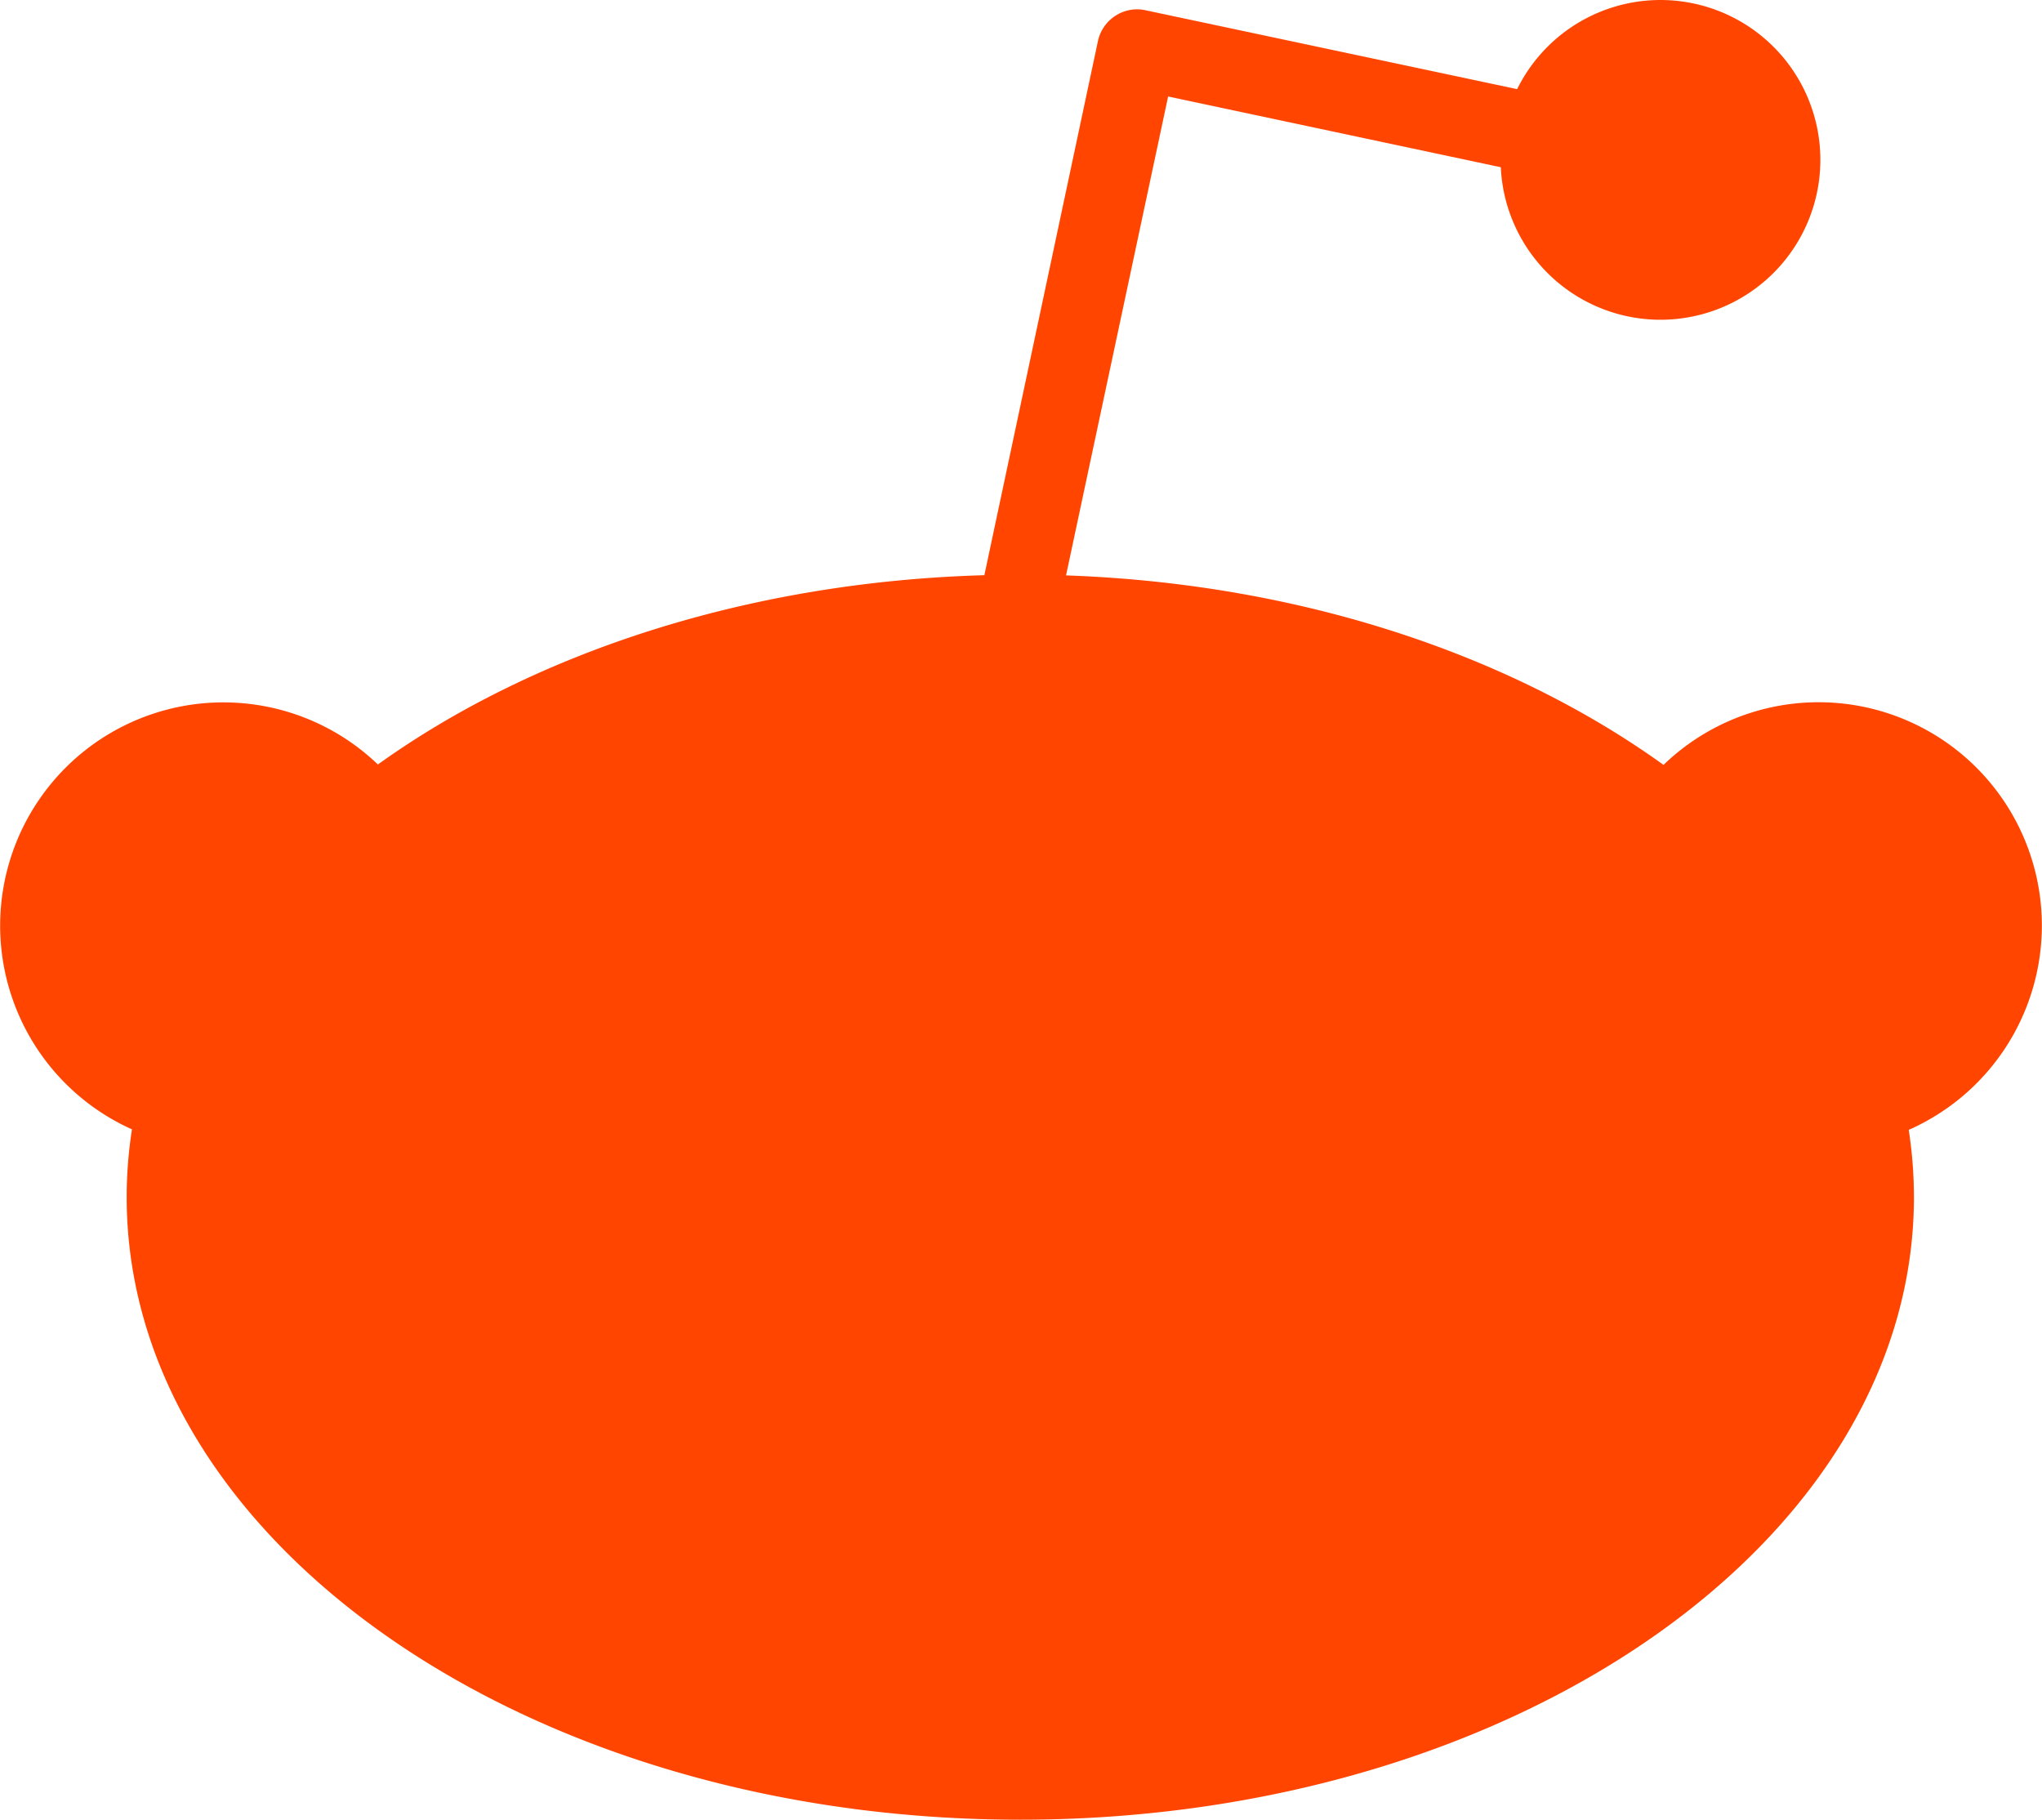 <svg xmlns="http://www.w3.org/2000/svg" width="200" height="178.21" viewBox="-0.004 -0.001 200.004 178.24" style=""><g><g data-name="Layer 2"><path d="M200 90.67a21.87 21.87 0 0 0-37.06-15.75c-15-10.79-35.58-17.76-58.53-18.56l10-46.91L147 16.38a15.66 15.66 0 1 0 1.6-7.65L112.18 1a3.87 3.87 0 0 0-2.94.55 3.92 3.92 0 0 0-1.7 2.45L96.41 56.34C73.12 57 52.17 64 37 74.88a21.87 21.87 0 1 0-24.09 35.74 42.93 42.93 0 0 0-.52 6.62c0 33.68 39.19 61 87.54 61s87.54-27.29 87.54-61a43.45 43.45 0 0 0-.51-6.57 21.88 21.88 0 0 0 13.04-20z" fill="#ff4500" data-name="Layer 1"></path></g></g></svg>